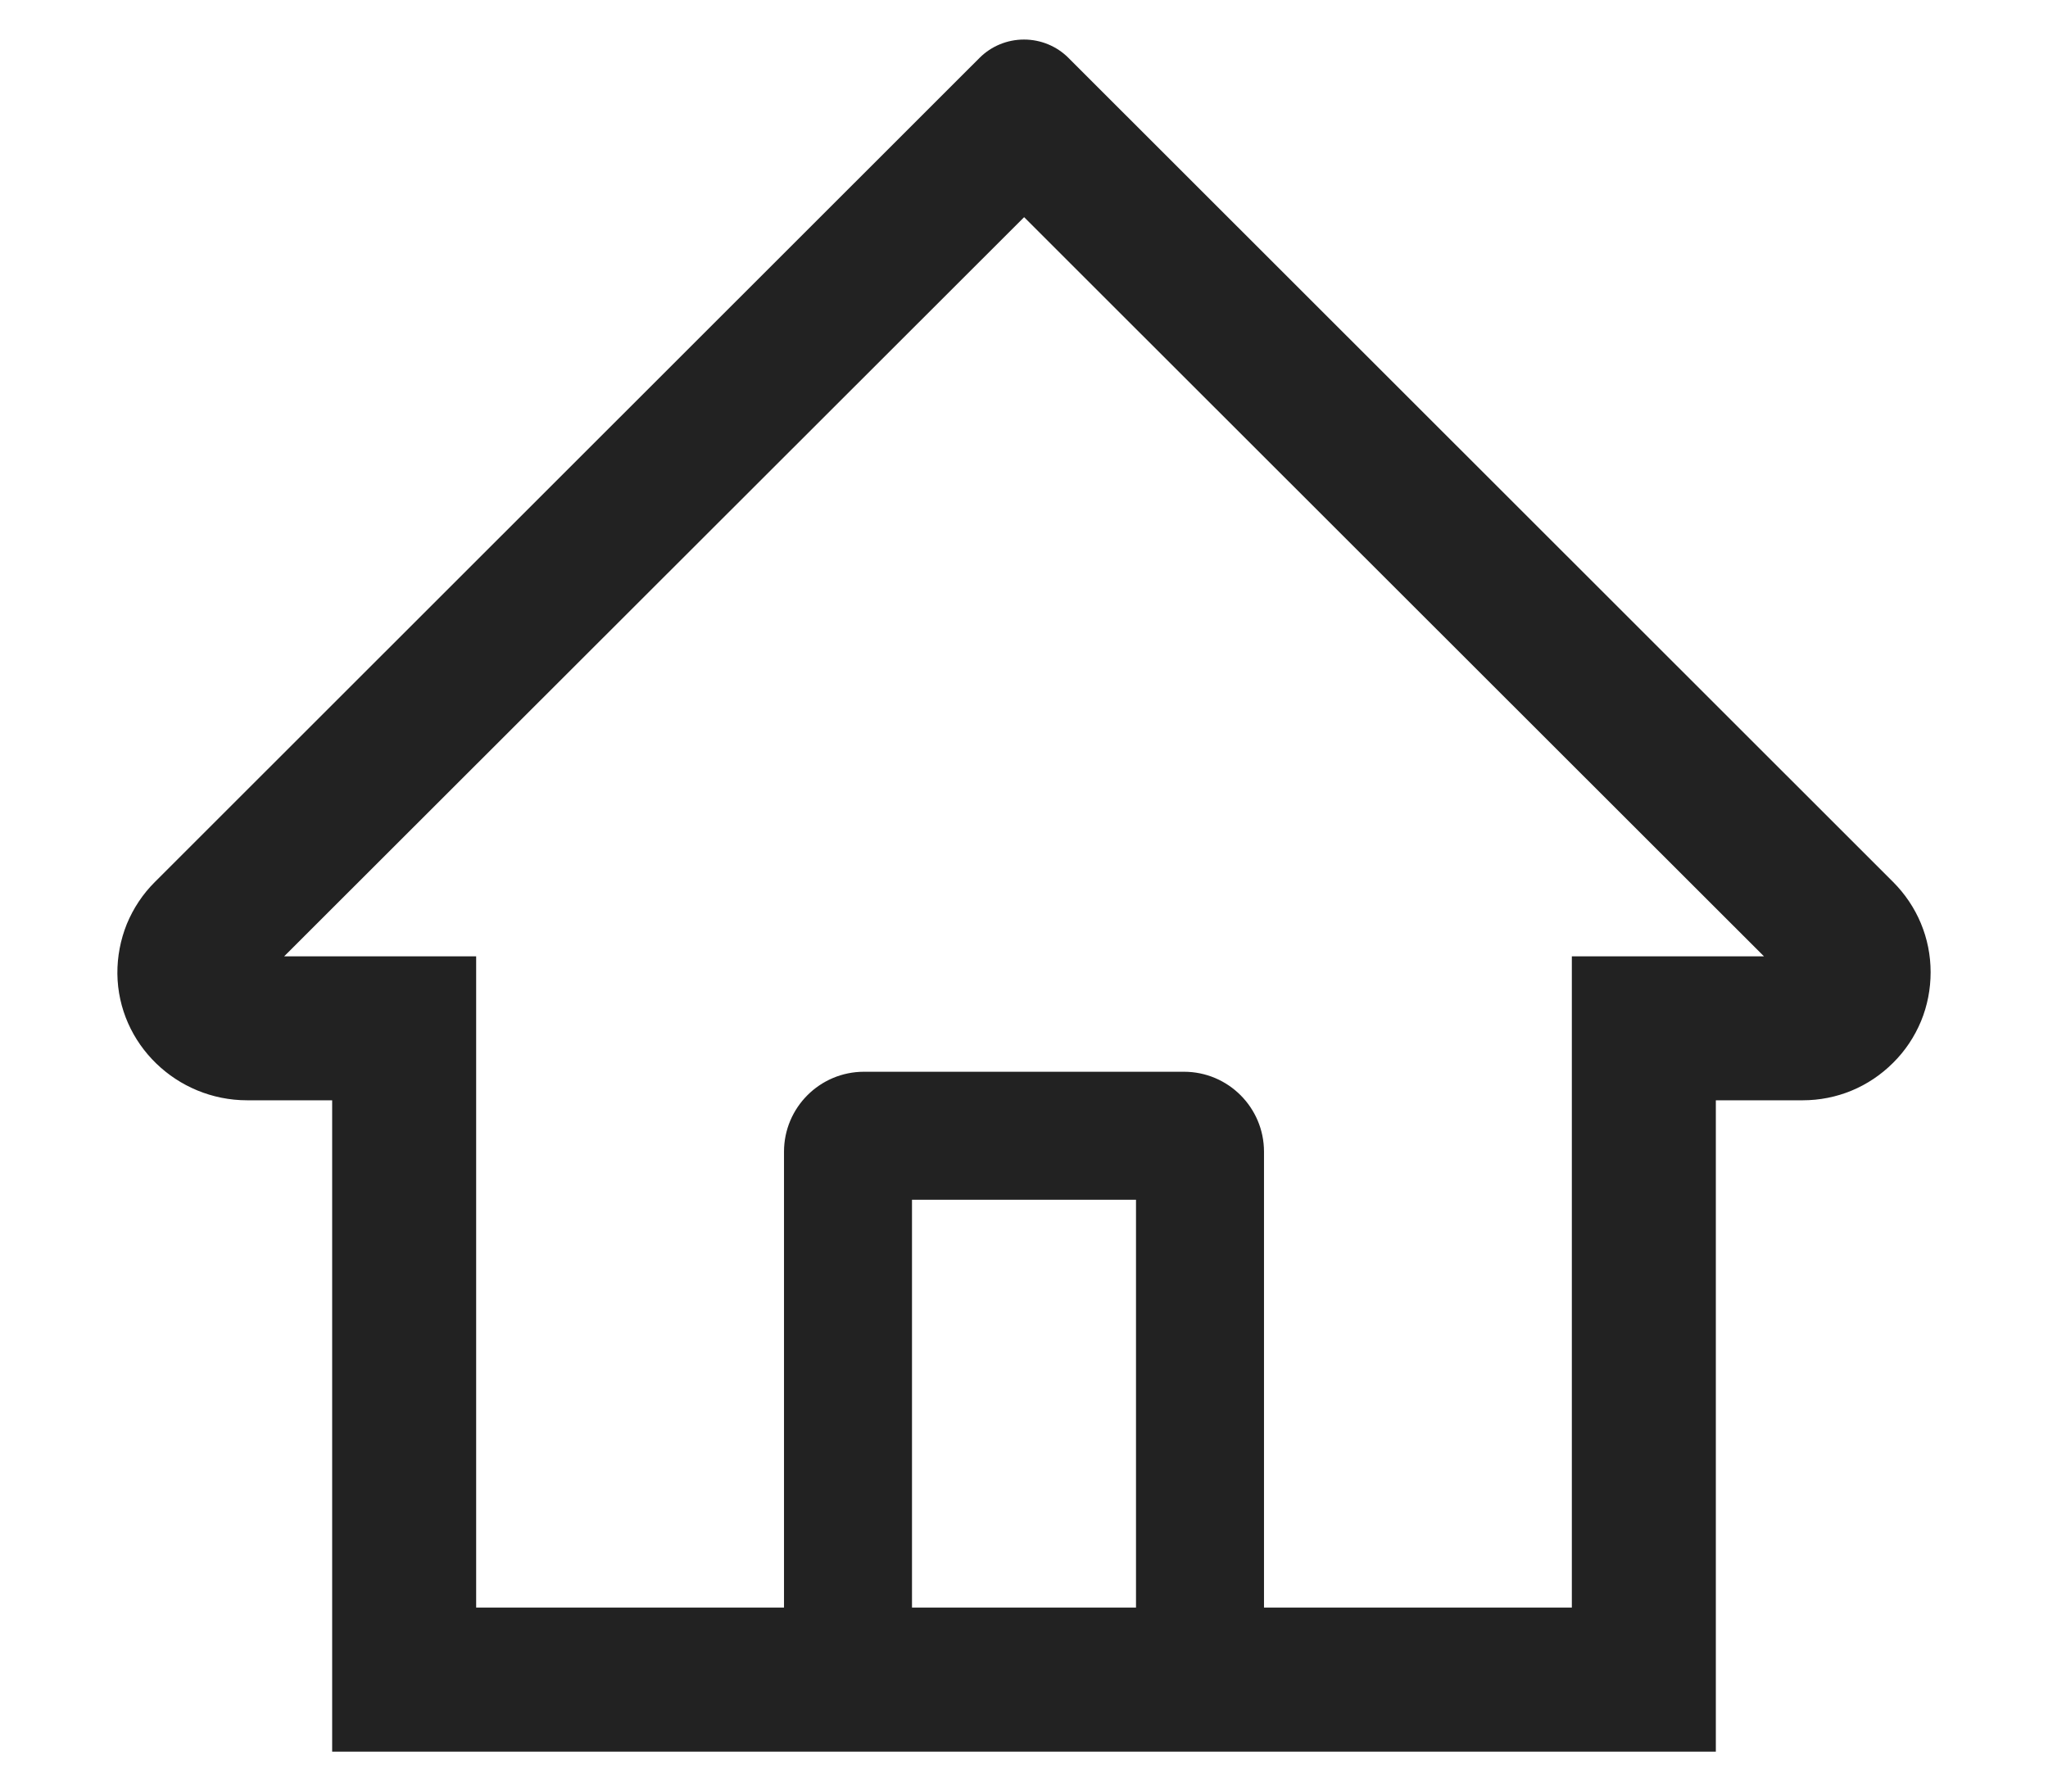 <svg width="16" height="14" viewBox="0 0 16 14" fill="none" xmlns="http://www.w3.org/2000/svg">
<path d="M14.789 6.891L8.751 0.856L8.347 0.452C8.255 0.36 8.13 0.309 8 0.309C7.87 0.309 7.745 0.36 7.653 0.452L1.211 6.891C1.116 6.985 1.042 7.097 0.991 7.22C0.941 7.344 0.916 7.476 0.917 7.609C0.923 8.159 1.381 8.598 1.931 8.598H2.595V13.688H13.405V8.598H14.083C14.35 8.598 14.601 8.494 14.79 8.305C14.884 8.212 14.957 8.102 15.008 7.98C15.058 7.859 15.083 7.728 15.083 7.597C15.083 7.331 14.978 7.08 14.789 6.891ZM8.875 12.562H7.125V9.375H8.875V12.562ZM12.28 7.473V12.562H9.875V9C9.875 8.655 9.595 8.375 9.25 8.375H6.75C6.405 8.375 6.125 8.655 6.125 9V12.562H3.72V7.473H2.22L8.001 1.697L8.362 2.058L13.781 7.473H12.28Z" fill="#222222"/>
</svg>
